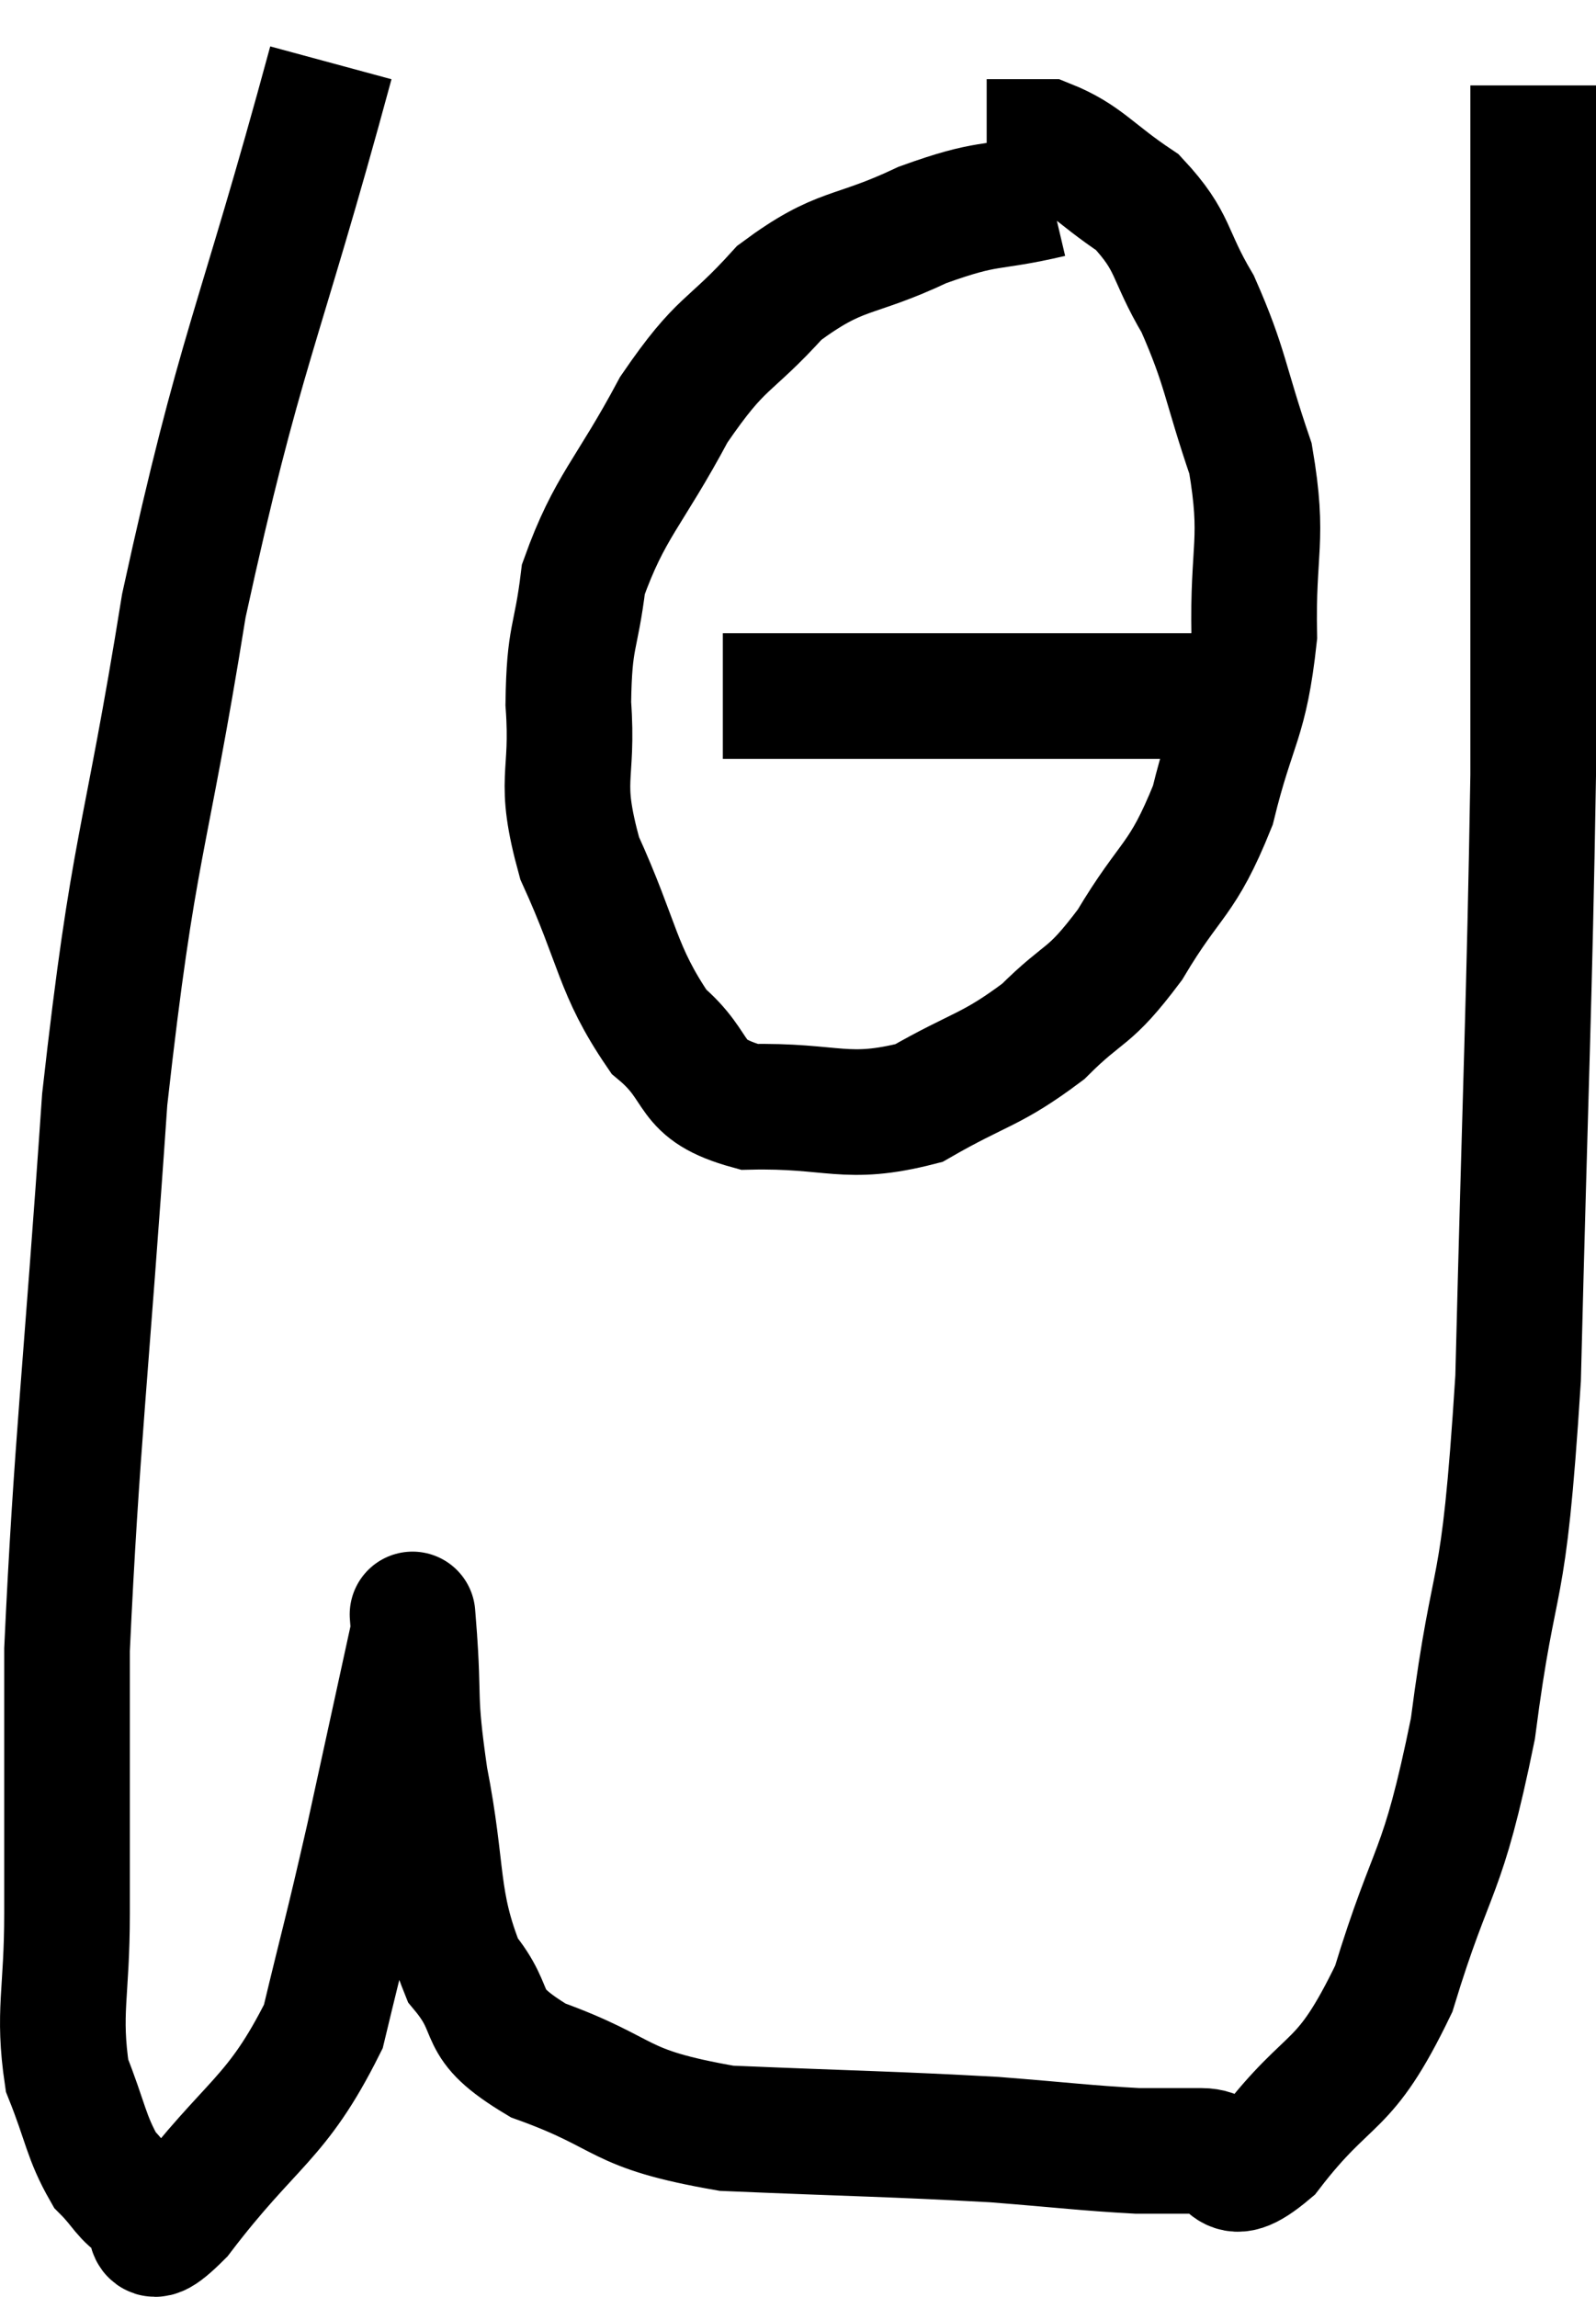<svg xmlns="http://www.w3.org/2000/svg" viewBox="3.193 6.38 25.407 36.563" width="25.407" height="36.563"><path d="M 8.46 7.38 C 7.29 11.7, 7.02 11.895, 6.12 16.02 C 5.49 19.95, 5.325 19.725, 4.86 23.88 C 4.56 28.26, 4.41 29.4, 4.26 32.64 C 4.26 34.74, 4.26 35.145, 4.26 36.84 C 4.26 38.13, 4.11 38.4, 4.26 39.42 C 4.56 40.17, 4.56 40.395, 4.86 40.92 C 5.16 41.22, 5.16 41.34, 5.46 41.52 C 5.76 41.58, 5.34 42.36, 6.06 41.64 C 7.2 40.14, 7.59 40.14, 8.34 38.64 C 8.7 37.14, 8.7 37.215, 9.06 35.64 C 9.42 33.99, 9.6 33.165, 9.78 32.34 C 9.78 32.34, 9.735 31.755, 9.78 32.34 C 9.87 33.51, 9.765 33.33, 9.96 34.68 C 10.26 36.21, 10.11 36.615, 10.56 37.74 C 11.16 38.46, 10.71 38.55, 11.76 39.18 C 13.26 39.72, 12.945 39.945, 14.76 40.26 C 16.89 40.35, 17.385 40.35, 19.02 40.44 C 20.16 40.53, 20.475 40.575, 21.3 40.62 C 21.81 40.62, 21.795 40.62, 22.32 40.62 C 22.86 40.62, 22.635 41.265, 23.4 40.62 C 24.39 39.33, 24.57 39.72, 25.38 38.04 C 26.01 35.97, 26.145 36.33, 26.64 33.9 C 27 31.11, 27.12 32.115, 27.36 28.32 C 27.48 23.52, 27.54 22.38, 27.6 18.72 C 27.6 16.2, 27.6 16.14, 27.6 13.68 C 27.6 11.28, 27.6 10.365, 27.6 8.88 C 27.6 8.31, 27.6 8.025, 27.6 7.74 L 27.6 7.74" fill="none" stroke="black" stroke-width="2"></path><path d="M 19.92 9.48 C 18.9 9.72, 18.96 9.57, 17.88 9.96 C 16.74 10.5, 16.59 10.305, 15.6 11.04 C 14.76 11.97, 14.7 11.76, 13.92 12.9 C 13.2 14.25, 12.9 14.43, 12.48 15.6 C 12.36 16.59, 12.255 16.47, 12.24 17.58 C 12.33 18.81, 12.06 18.735, 12.42 20.04 C 13.05 21.42, 13.005 21.81, 13.68 22.8 C 14.4 23.4, 14.085 23.715, 15.12 24 C 16.47 23.97, 16.65 24.24, 17.82 23.94 C 18.81 23.37, 18.96 23.43, 19.8 22.8 C 20.49 22.11, 20.505 22.32, 21.18 21.42 C 21.84 20.31, 22.005 20.43, 22.5 19.2 C 22.83 17.85, 23.01 17.88, 23.16 16.5 C 23.13 15.09, 23.325 15, 23.1 13.68 C 22.68 12.45, 22.71 12.24, 22.26 11.22 C 21.78 10.41, 21.9 10.245, 21.3 9.6 C 20.58 9.12, 20.46 8.88, 19.86 8.64 L 18.9 8.64" fill="none" stroke="black" stroke-width="2"></path><path d="M 14.7 17.46 C 16.89 17.46, 17.28 17.46, 19.08 17.46 C 20.49 17.46, 21.075 17.46, 21.9 17.46 C 22.14 17.46, 22.26 17.46, 22.38 17.46 L 22.38 17.46" fill="none" stroke="black" stroke-width="2"></path></svg>